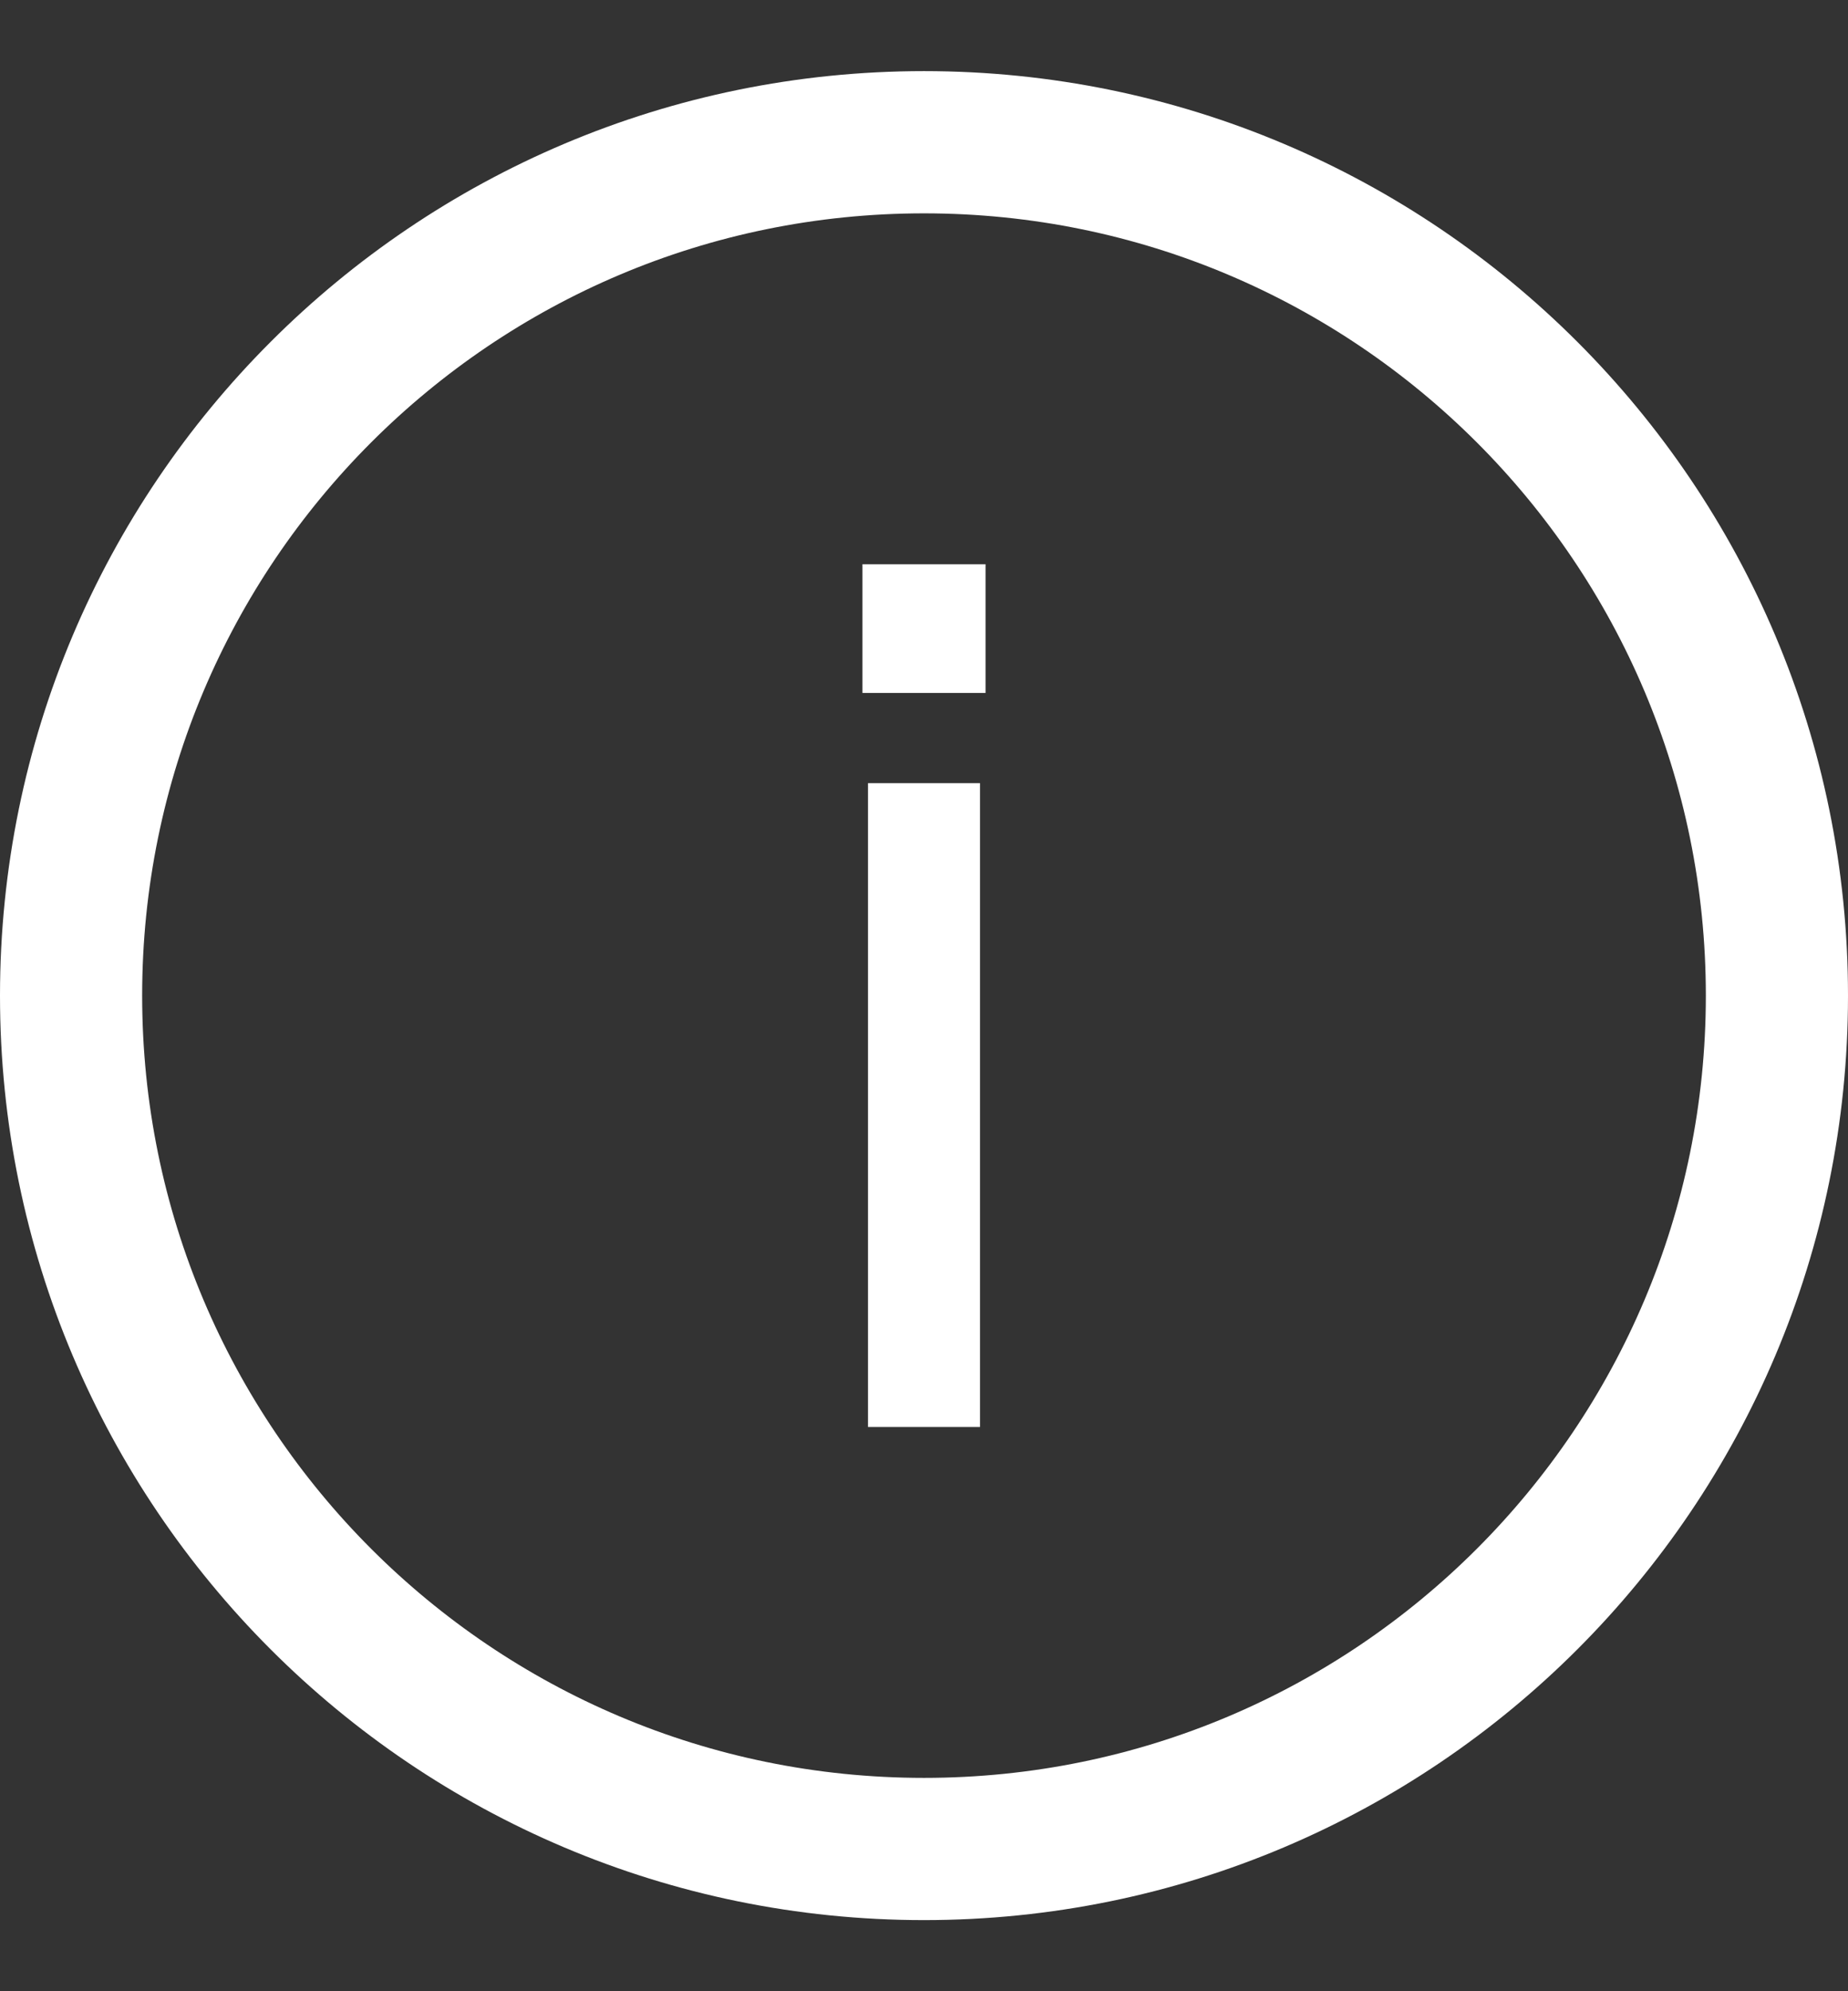 <svg width="13" height="14" viewBox="0 0 13 14" fill="none" xmlns="http://www.w3.org/2000/svg">
<rect x="0" y="0" width="13" height="14" fill="#333333" stroke="none"/>
<g clip-path="url(#clip0_1701_2)">
<path d="M6.5 13C9.814 13 12.5 10.314 12.5 7C12.5 3.686 9.814 1 6.5 1C3.186 1 0.5 3.686 0.5 7C0.5 10.314 3.186 13 6.5 13Z" stroke="white"/>
<path d="M6.067 4.872V3.967H6.933V4.872H6.067ZM6.106 10.033V5.506H6.894V10.033H6.106Z" fill="white"/>
</g>
<defs>
<clipPath id="clip0_1701_2">
<rect width="13" height="14" fill="white"/>
</clipPath>
</defs>
</svg>

